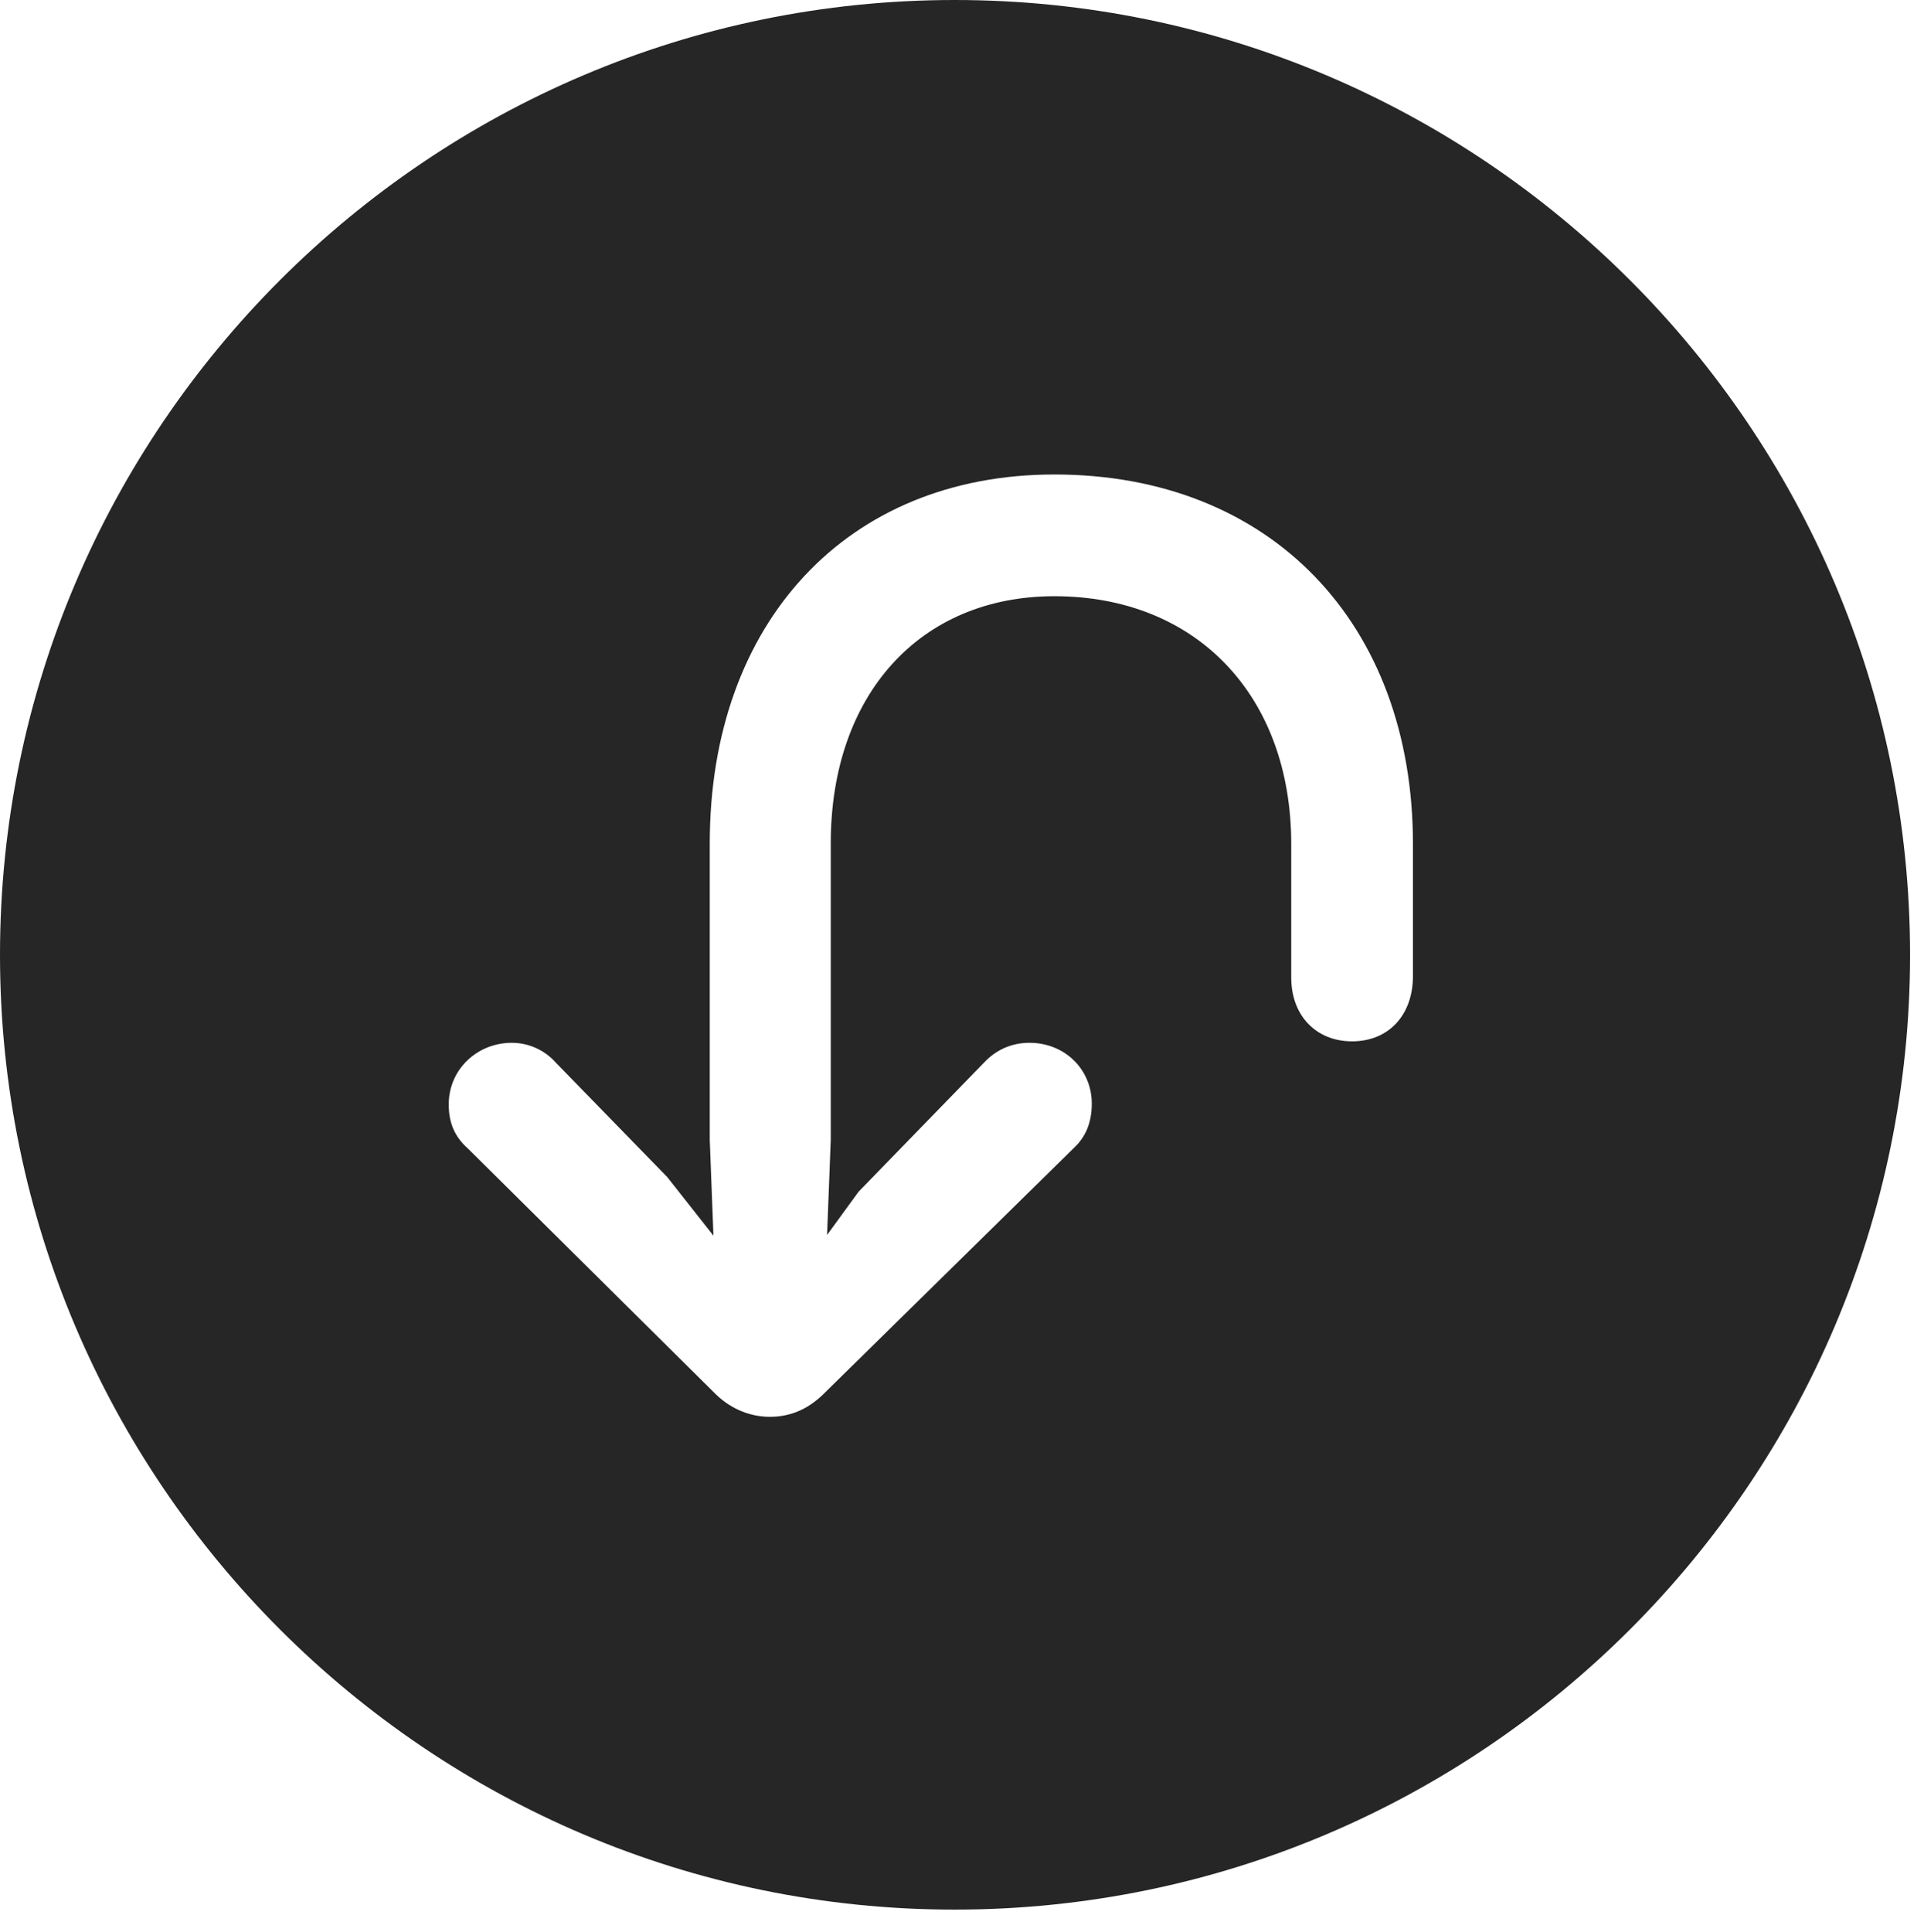<?xml version="1.0" encoding="UTF-8"?>
<!--Generator: Apple Native CoreSVG 326-->
<!DOCTYPE svg
PUBLIC "-//W3C//DTD SVG 1.1//EN"
       "http://www.w3.org/Graphics/SVG/1.1/DTD/svg11.dtd">
<svg version="1.1" xmlns="http://www.w3.org/2000/svg" xmlns:xlink="http://www.w3.org/1999/xlink" viewBox="0 0 51.25 51.465">
 <g>
  <rect height="51.465" opacity="0" width="51.25" x="0" y="0"/>
  <path d="M50.879 25.43C50.879 39.453 39.453 50.859 25.43 50.859C11.426 50.859 0 39.453 0 25.43C0 11.406 11.426 0 25.43 0C39.453 0 50.879 11.406 50.879 25.43ZM18.906 22.461L18.906 30.352L19.004 32.91L17.773 31.348L14.805 28.301C14.512 27.969 14.082 27.773 13.633 27.773C12.715 27.773 11.953 28.477 11.953 29.414C11.953 29.902 12.109 30.273 12.461 30.586L19.082 37.148C19.492 37.539 20 37.734 20.508 37.734C21.016 37.734 21.484 37.559 21.914 37.148L28.613 30.566C28.926 30.273 29.082 29.883 29.082 29.395C29.082 28.477 28.359 27.773 27.422 27.773C26.934 27.773 26.523 27.969 26.211 28.301L22.871 31.738L22.031 32.891L22.129 30.352L22.129 22.461C22.129 18.496 24.512 15.879 28.086 15.879C31.875 15.879 34.395 18.535 34.395 22.48L34.395 26.035C34.395 27.051 35.059 27.734 36.016 27.734C36.992 27.734 37.637 27.031 37.637 25.996L37.637 22.48C37.637 16.602 33.848 12.637 28.086 12.637C22.559 12.637 18.906 16.582 18.906 22.461Z" fill="black" fill-opacity="0.85"/>
 </g>
</svg>

